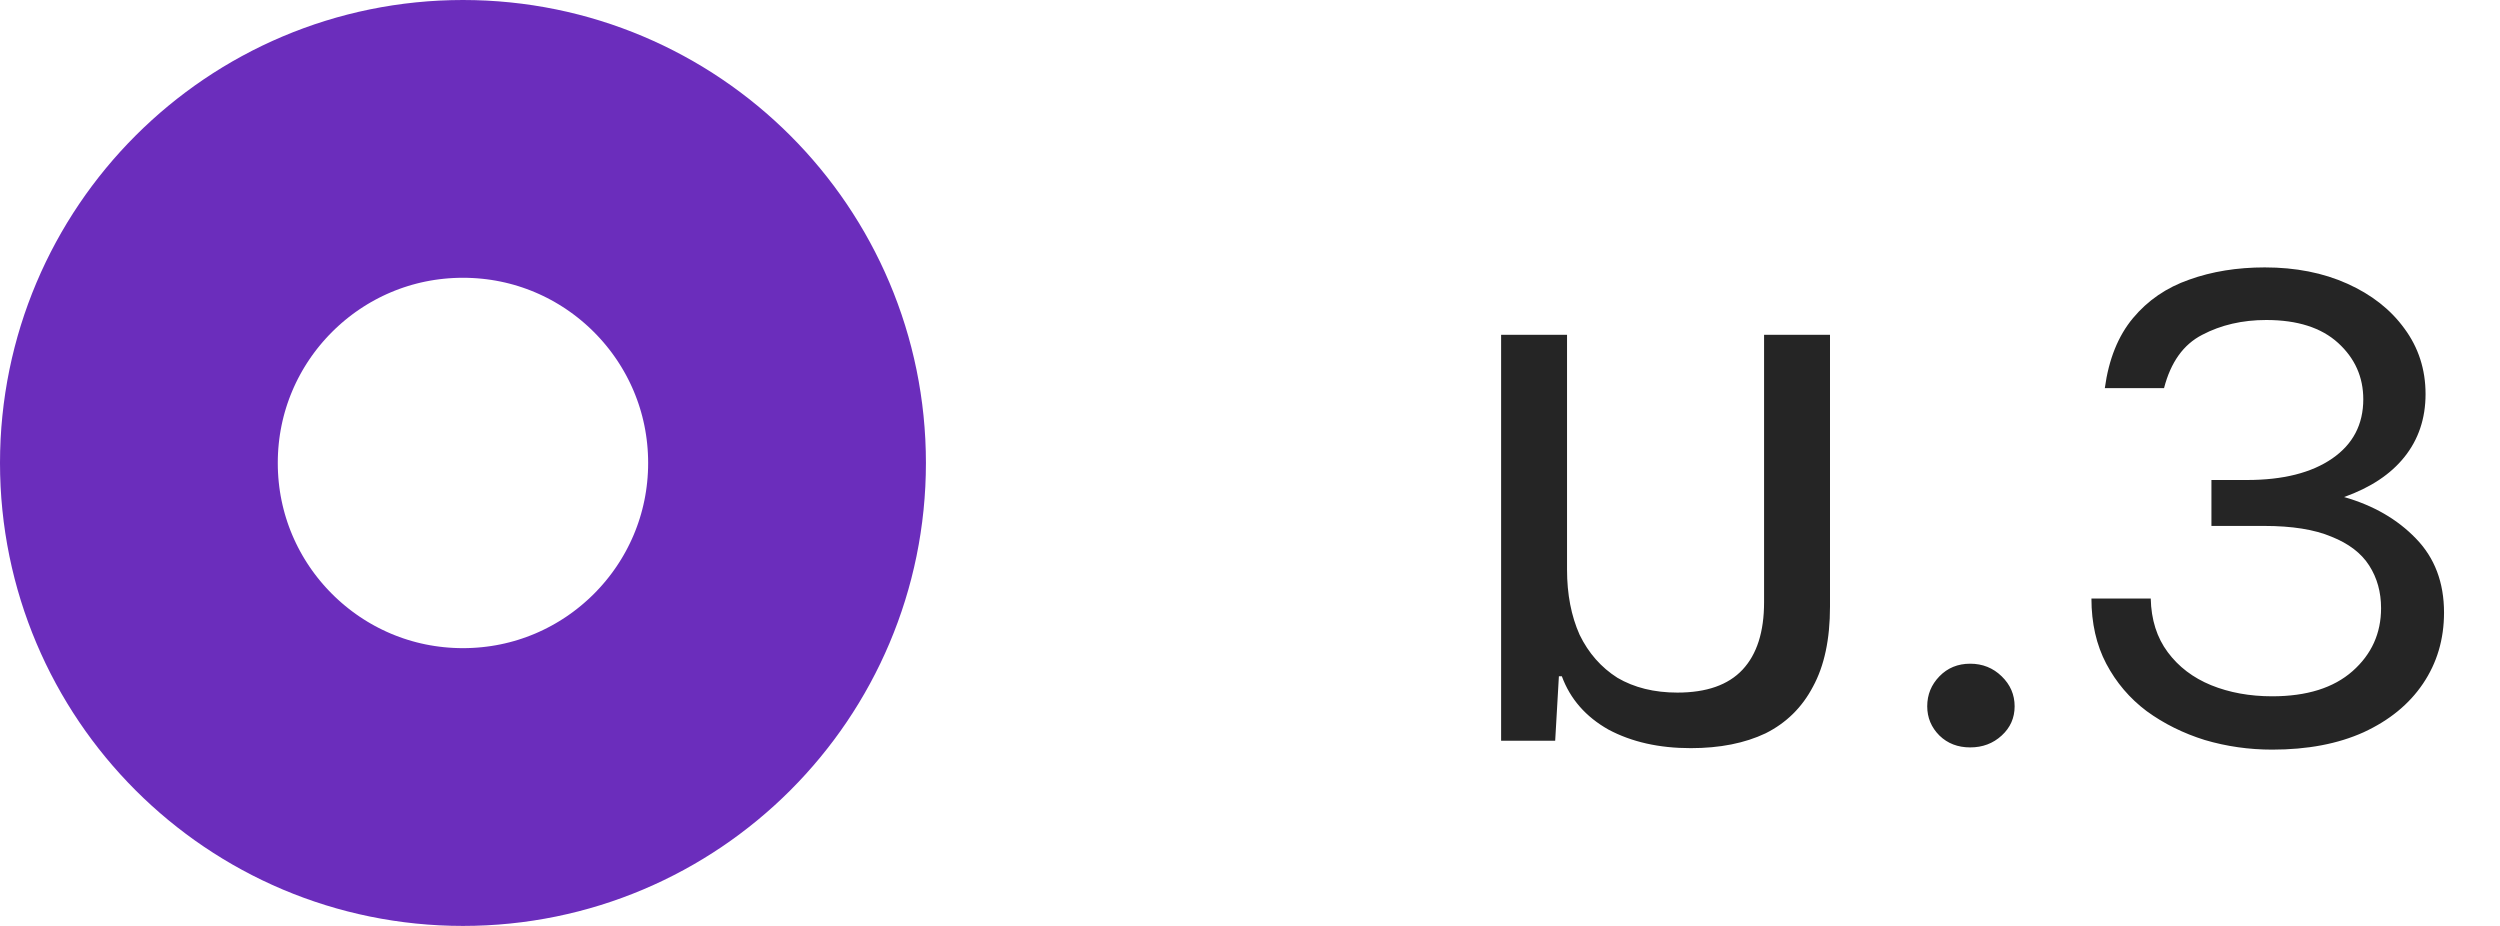 <svg width="54" height="20" viewBox="0 0 54 20" fill="none" xmlns="http://www.w3.org/2000/svg">
<path d="M36.52 16.16C35.837 16.16 35.245 16.027 34.744 15.76C34.253 15.483 33.917 15.099 33.736 14.608H33.672L33.592 16H32.424V7.232H33.848V12.304C33.848 12.837 33.939 13.307 34.12 13.712C34.312 14.107 34.584 14.416 34.936 14.64C35.299 14.853 35.731 14.96 36.232 14.96C36.861 14.96 37.331 14.795 37.64 14.464C37.949 14.133 38.104 13.648 38.104 13.008V7.232H39.528V13.104C39.528 13.808 39.405 14.384 39.16 14.832C38.925 15.28 38.584 15.616 38.136 15.84C37.688 16.053 37.149 16.16 36.52 16.16ZM41.628 15.256C41.628 15.005 41.716 14.789 41.892 14.608C42.068 14.427 42.289 14.336 42.556 14.336C42.823 14.336 43.05 14.427 43.236 14.608C43.423 14.789 43.516 15.005 43.516 15.256C43.516 15.507 43.423 15.717 43.236 15.888C43.05 16.059 42.823 16.144 42.556 16.144C42.289 16.144 42.068 16.059 41.892 15.888C41.716 15.712 41.628 15.501 41.628 15.256ZM49.08 16.192C48.578 16.192 48.093 16.123 47.623 15.984C47.16 15.84 46.741 15.632 46.367 15.36C45.999 15.083 45.709 14.741 45.495 14.336C45.282 13.931 45.175 13.461 45.175 12.928H46.456C46.466 13.387 46.589 13.773 46.824 14.088C47.058 14.403 47.37 14.64 47.76 14.8C48.154 14.96 48.594 15.04 49.08 15.04C49.826 15.04 50.405 14.859 50.816 14.496C51.226 14.133 51.431 13.68 51.431 13.136C51.431 12.789 51.346 12.483 51.175 12.216C51.005 11.949 50.733 11.741 50.359 11.592C49.992 11.437 49.506 11.36 48.904 11.36H47.767V10.368H48.535C49.314 10.368 49.928 10.213 50.376 9.904C50.824 9.595 51.047 9.168 51.047 8.624C51.047 8.144 50.866 7.739 50.504 7.408C50.141 7.077 49.623 6.912 48.952 6.912C48.434 6.912 47.973 7.019 47.568 7.232C47.162 7.44 46.888 7.824 46.743 8.384H45.464C45.549 7.76 45.752 7.256 46.072 6.872C46.392 6.488 46.797 6.211 47.288 6.04C47.778 5.864 48.322 5.776 48.919 5.776C49.586 5.776 50.181 5.893 50.703 6.128C51.226 6.363 51.637 6.685 51.935 7.096C52.239 7.507 52.392 7.979 52.392 8.512C52.392 9.04 52.239 9.493 51.935 9.872C51.637 10.245 51.202 10.533 50.632 10.736C51.266 10.917 51.783 11.216 52.184 11.632C52.589 12.048 52.791 12.581 52.791 13.232C52.791 13.808 52.639 14.32 52.336 14.768C52.037 15.211 51.61 15.56 51.056 15.816C50.501 16.067 49.842 16.192 49.08 16.192Z" fill="#252525"/>
<circle cx="10" cy="10" r="7" stroke="#6B2DBC" stroke-width="6"/>
</svg>
